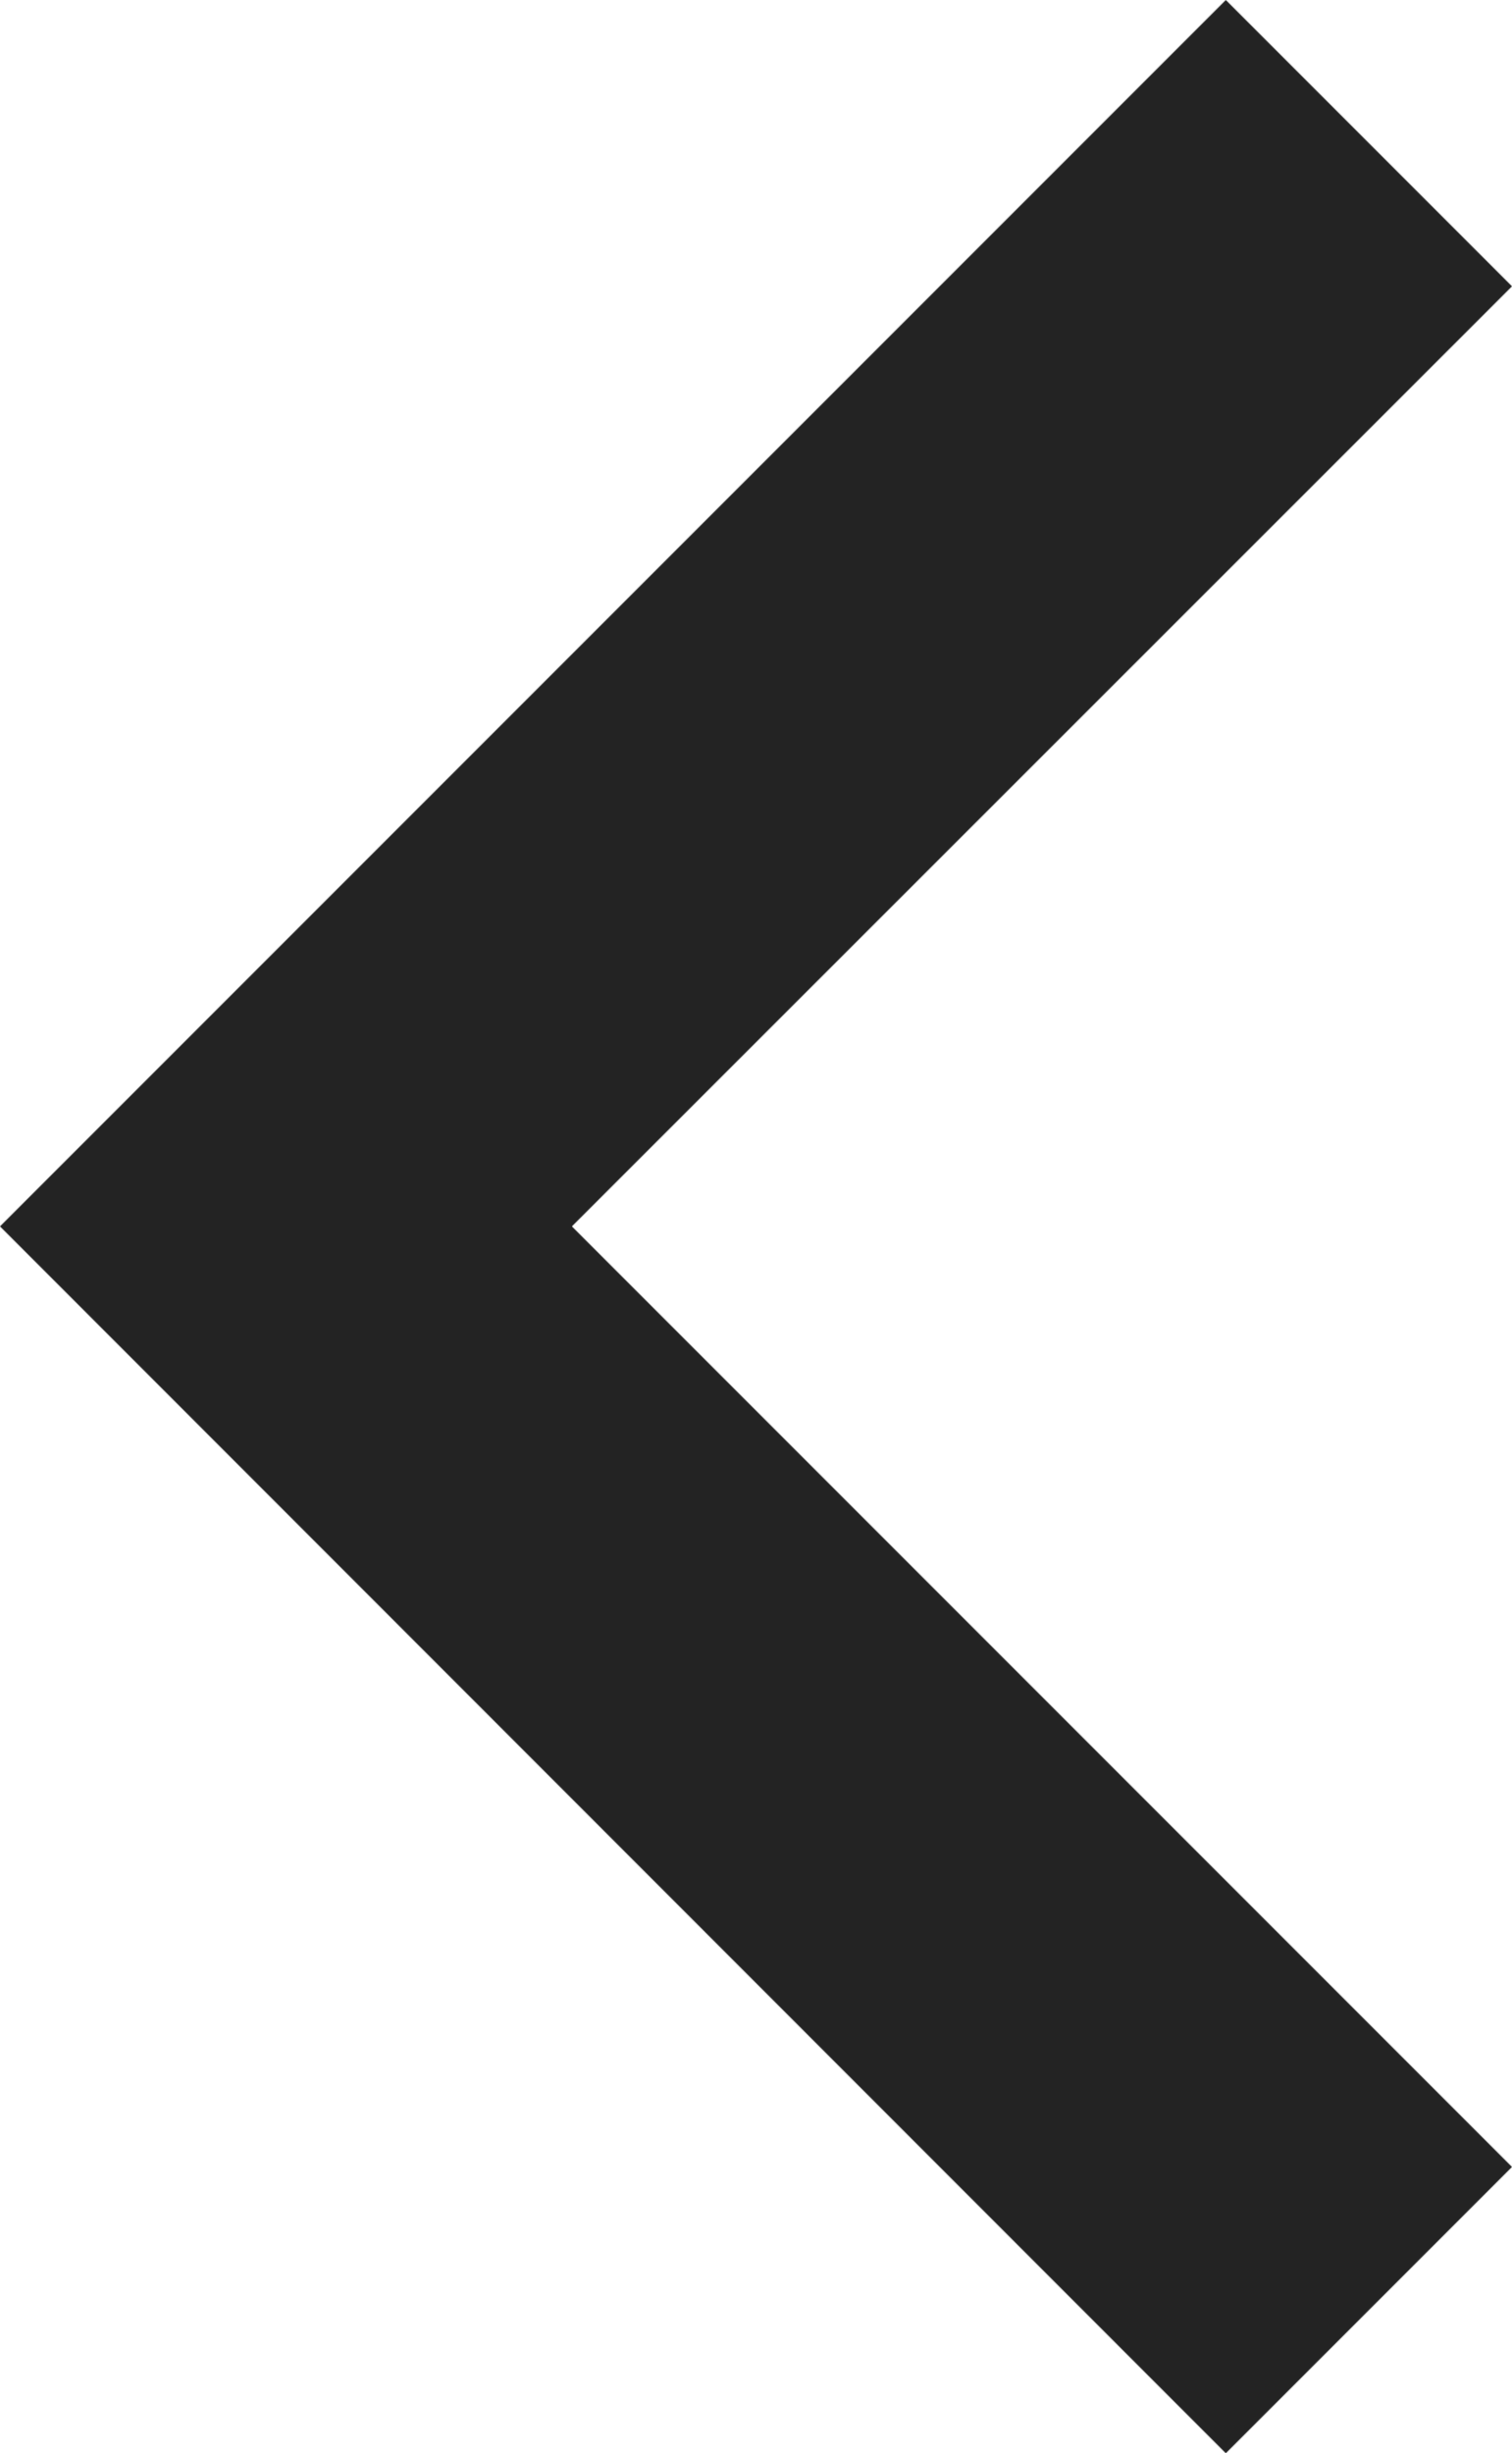 <?xml version="1.0" encoding="utf-8"?>
<!-- Generator: Adobe Illustrator 19.0.1, SVG Export Plug-In . SVG Version: 6.00 Build 0)  -->
<svg version="1.1" id="Слой_1" xmlns="http://www.w3.org/2000/svg" xmlns:xlink="http://www.w3.org/1999/xlink" x="0px" y="0px"
	 viewBox="0 0 317 514.1" style="enable-background:new 0 0 317 514.1;" xml:space="preserve">
<style type="text/css">
	.st0{fill:#232323;}
</style>
<g>
	<g>
		<g id="chevron-right_9_">
			<polygon class="st0" points="0,257 257,514.1 317,454.1 119.9,257 317,60 257,0 			"/>
		</g>
	</g>
</g>
</svg>
